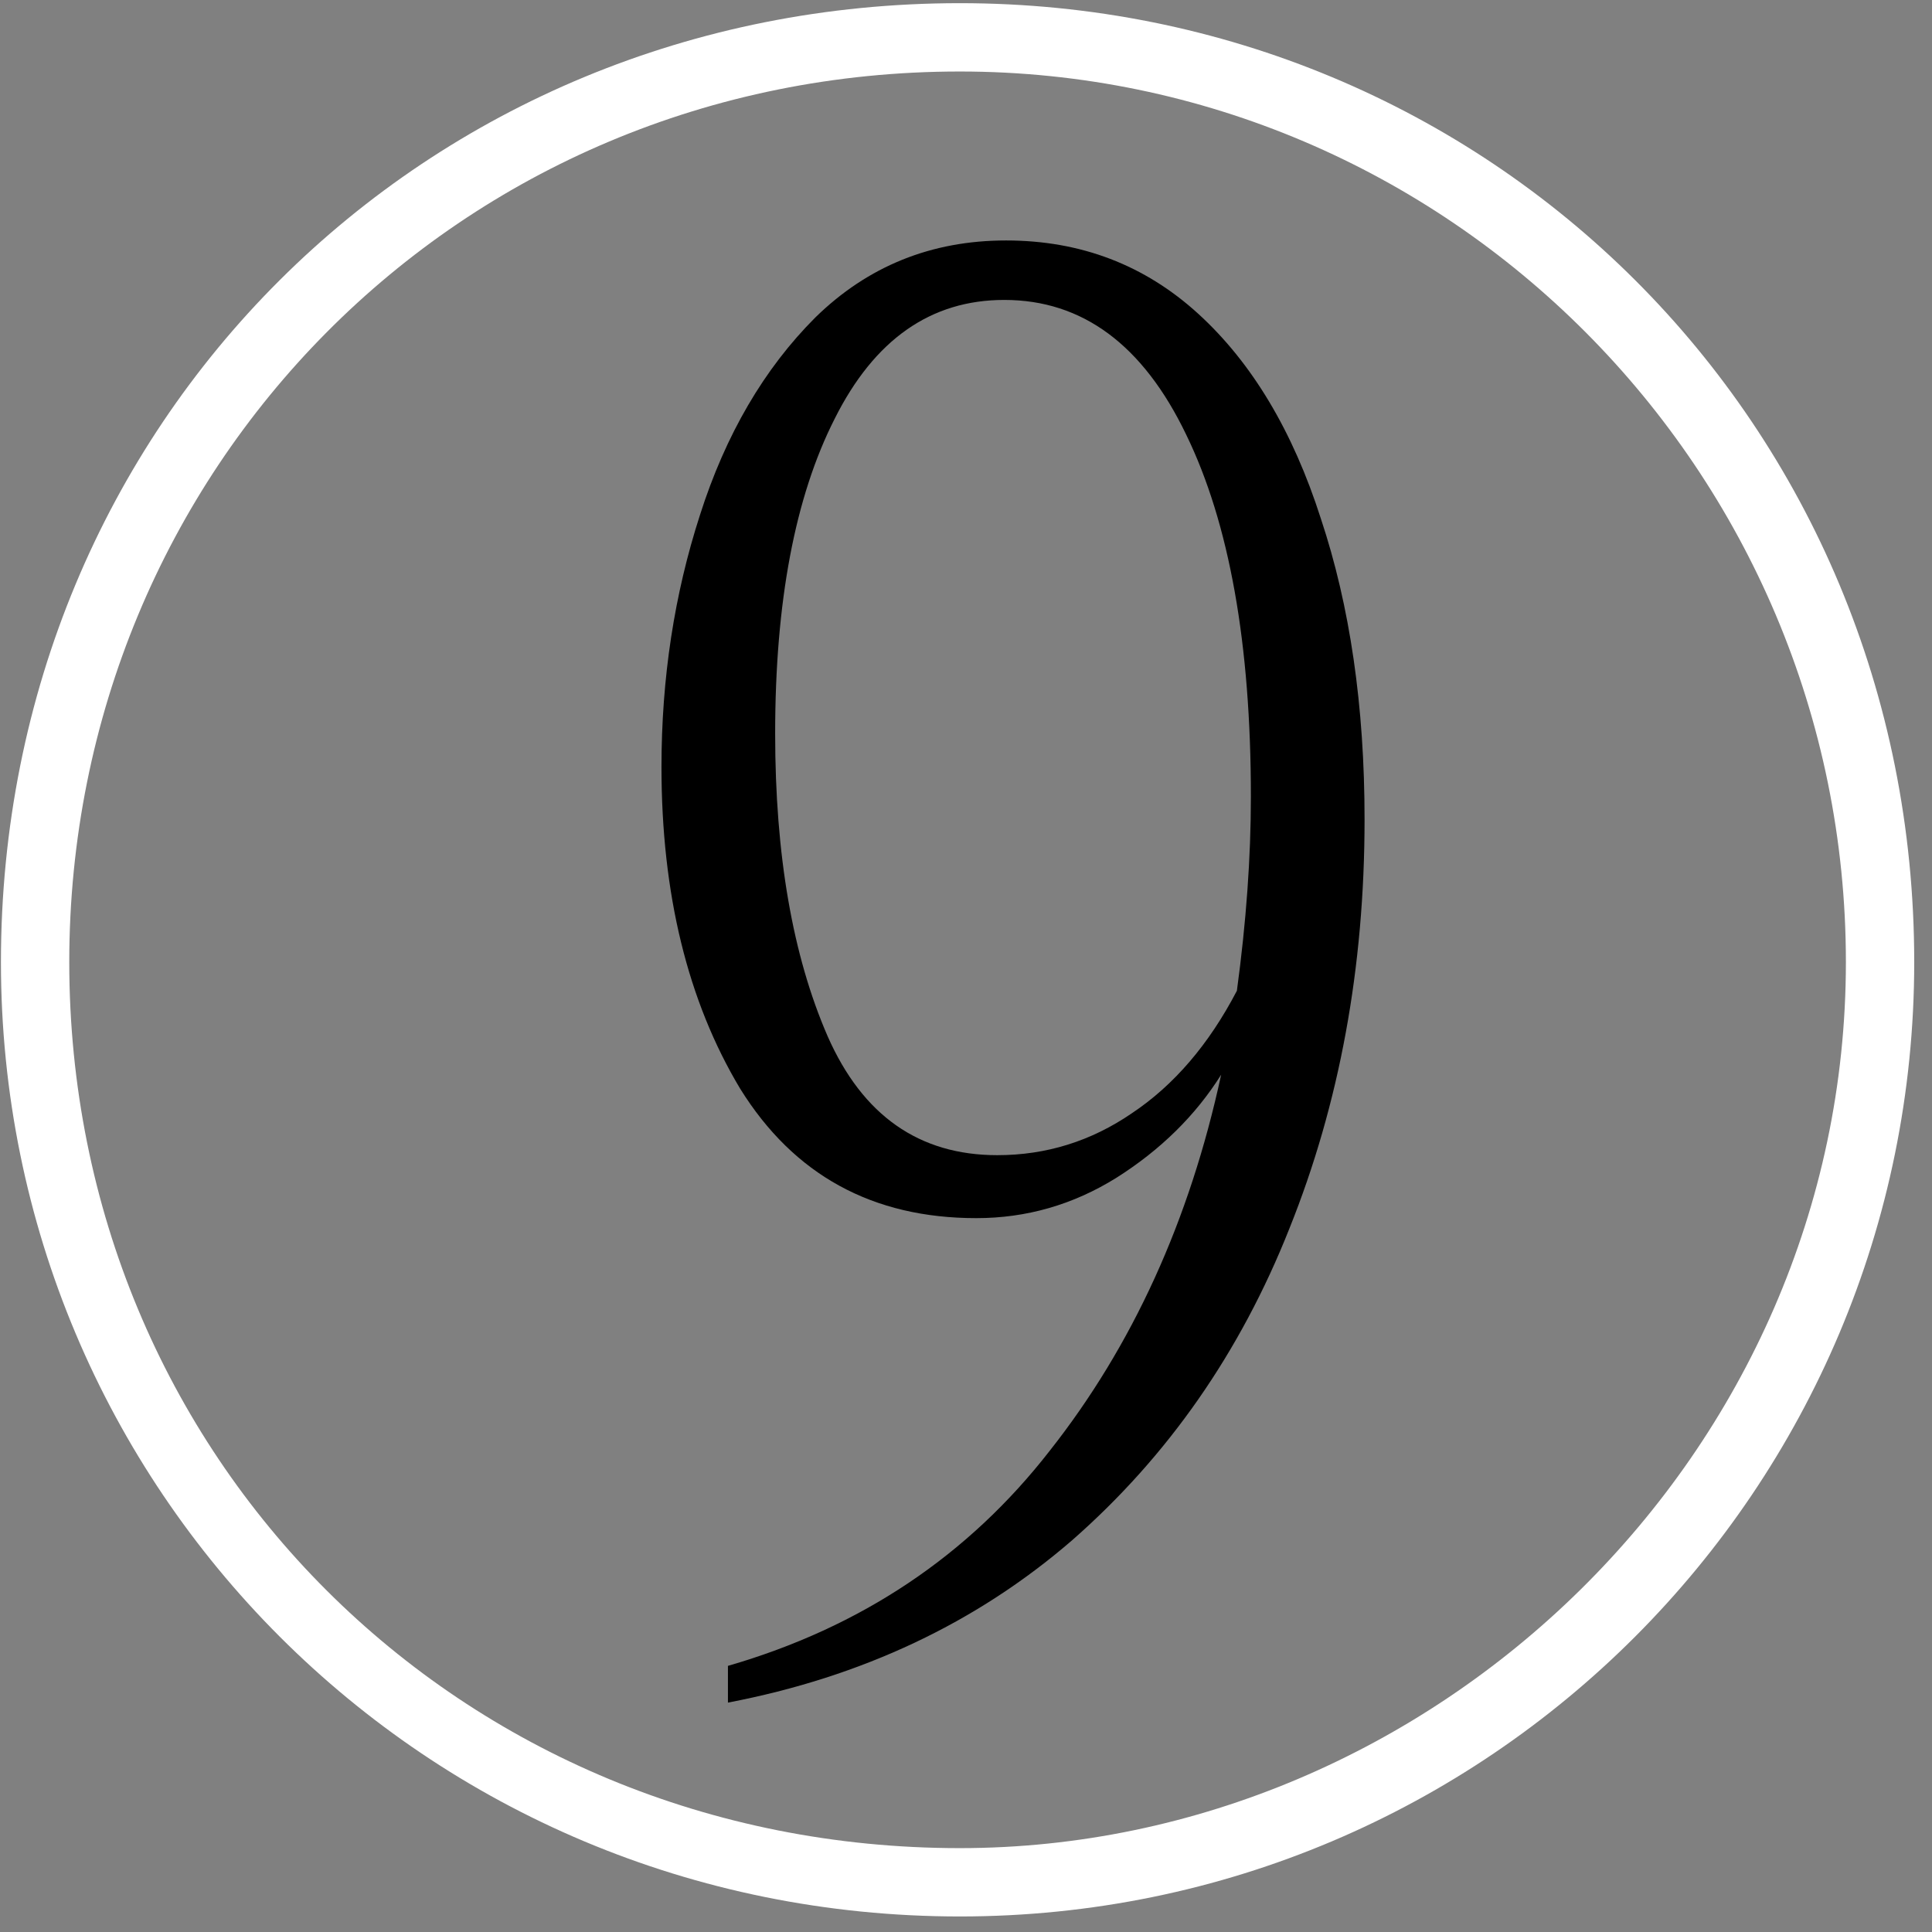 <svg width="95" height="95" viewBox="0 0 95 95" fill="none" xmlns="http://www.w3.org/2000/svg">
<rect x="0" y="0" width="95" height="95" fill="#808080" stroke="none"/>
<g clip-path="url(#clip0_5048_5149)">
<g style="mix-blend-mode:difference">
<path d="M47.198 0.156C73.182 0.156 94.126 20.764 94.126 47.308C94.126 73.18 73.182 94.236 47.198 94.236C20.878 94.236 0.046 73.18 0.046 47.308C0.046 20.764 20.878 0.156 47.198 0.156ZM47.198 3.516C22.558 3.516 3.406 23.116 3.406 47.308C3.406 71.612 22.558 90.876 47.198 90.876C70.494 90.876 90.766 71.5 90.766 47.308C90.766 23.116 71.166 3.516 47.198 3.516Z" fill="white"/>
</g>
<path d="M32.526 37.71C32.526 33.353 33.157 29.225 34.418 25.326C35.679 21.37 37.571 18.131 40.094 15.608C42.674 13.085 45.799 11.824 49.468 11.824C53.137 11.824 56.291 13.028 58.928 15.436C61.565 17.844 63.572 21.198 64.948 25.498C66.381 29.798 67.098 34.729 67.098 40.29C67.098 47.571 65.865 54.279 63.4 60.414C60.992 66.491 57.437 71.594 52.736 75.722C48.035 79.793 42.387 82.459 35.794 83.72V81.914C42.33 80.022 47.605 76.496 51.618 71.336C55.689 66.176 58.498 60.013 60.046 52.846C58.785 54.853 57.065 56.544 54.886 57.92C52.765 59.239 50.471 59.898 48.006 59.898C42.903 59.898 39.033 57.777 36.396 53.534C33.816 49.234 32.526 43.959 32.526 37.71ZM38.116 36.076C38.116 42.039 38.976 46.998 40.696 50.954C42.416 54.853 45.197 56.802 49.038 56.802C51.446 56.802 53.653 56.114 55.66 54.738C57.724 53.362 59.444 51.355 60.82 48.718C61.279 45.335 61.508 42.153 61.508 39.172C61.508 31.661 60.447 25.727 58.326 21.37C56.205 16.955 53.223 14.748 49.382 14.748C45.77 14.748 42.989 16.697 41.04 20.596C39.091 24.437 38.116 29.597 38.116 36.076Z" fill="black"/>
</g>
<defs>
<clipPath id="clip0_5048_5149">
<rect width="95" height="95" fill="white"/>
</clipPath>
</defs>
</svg>
